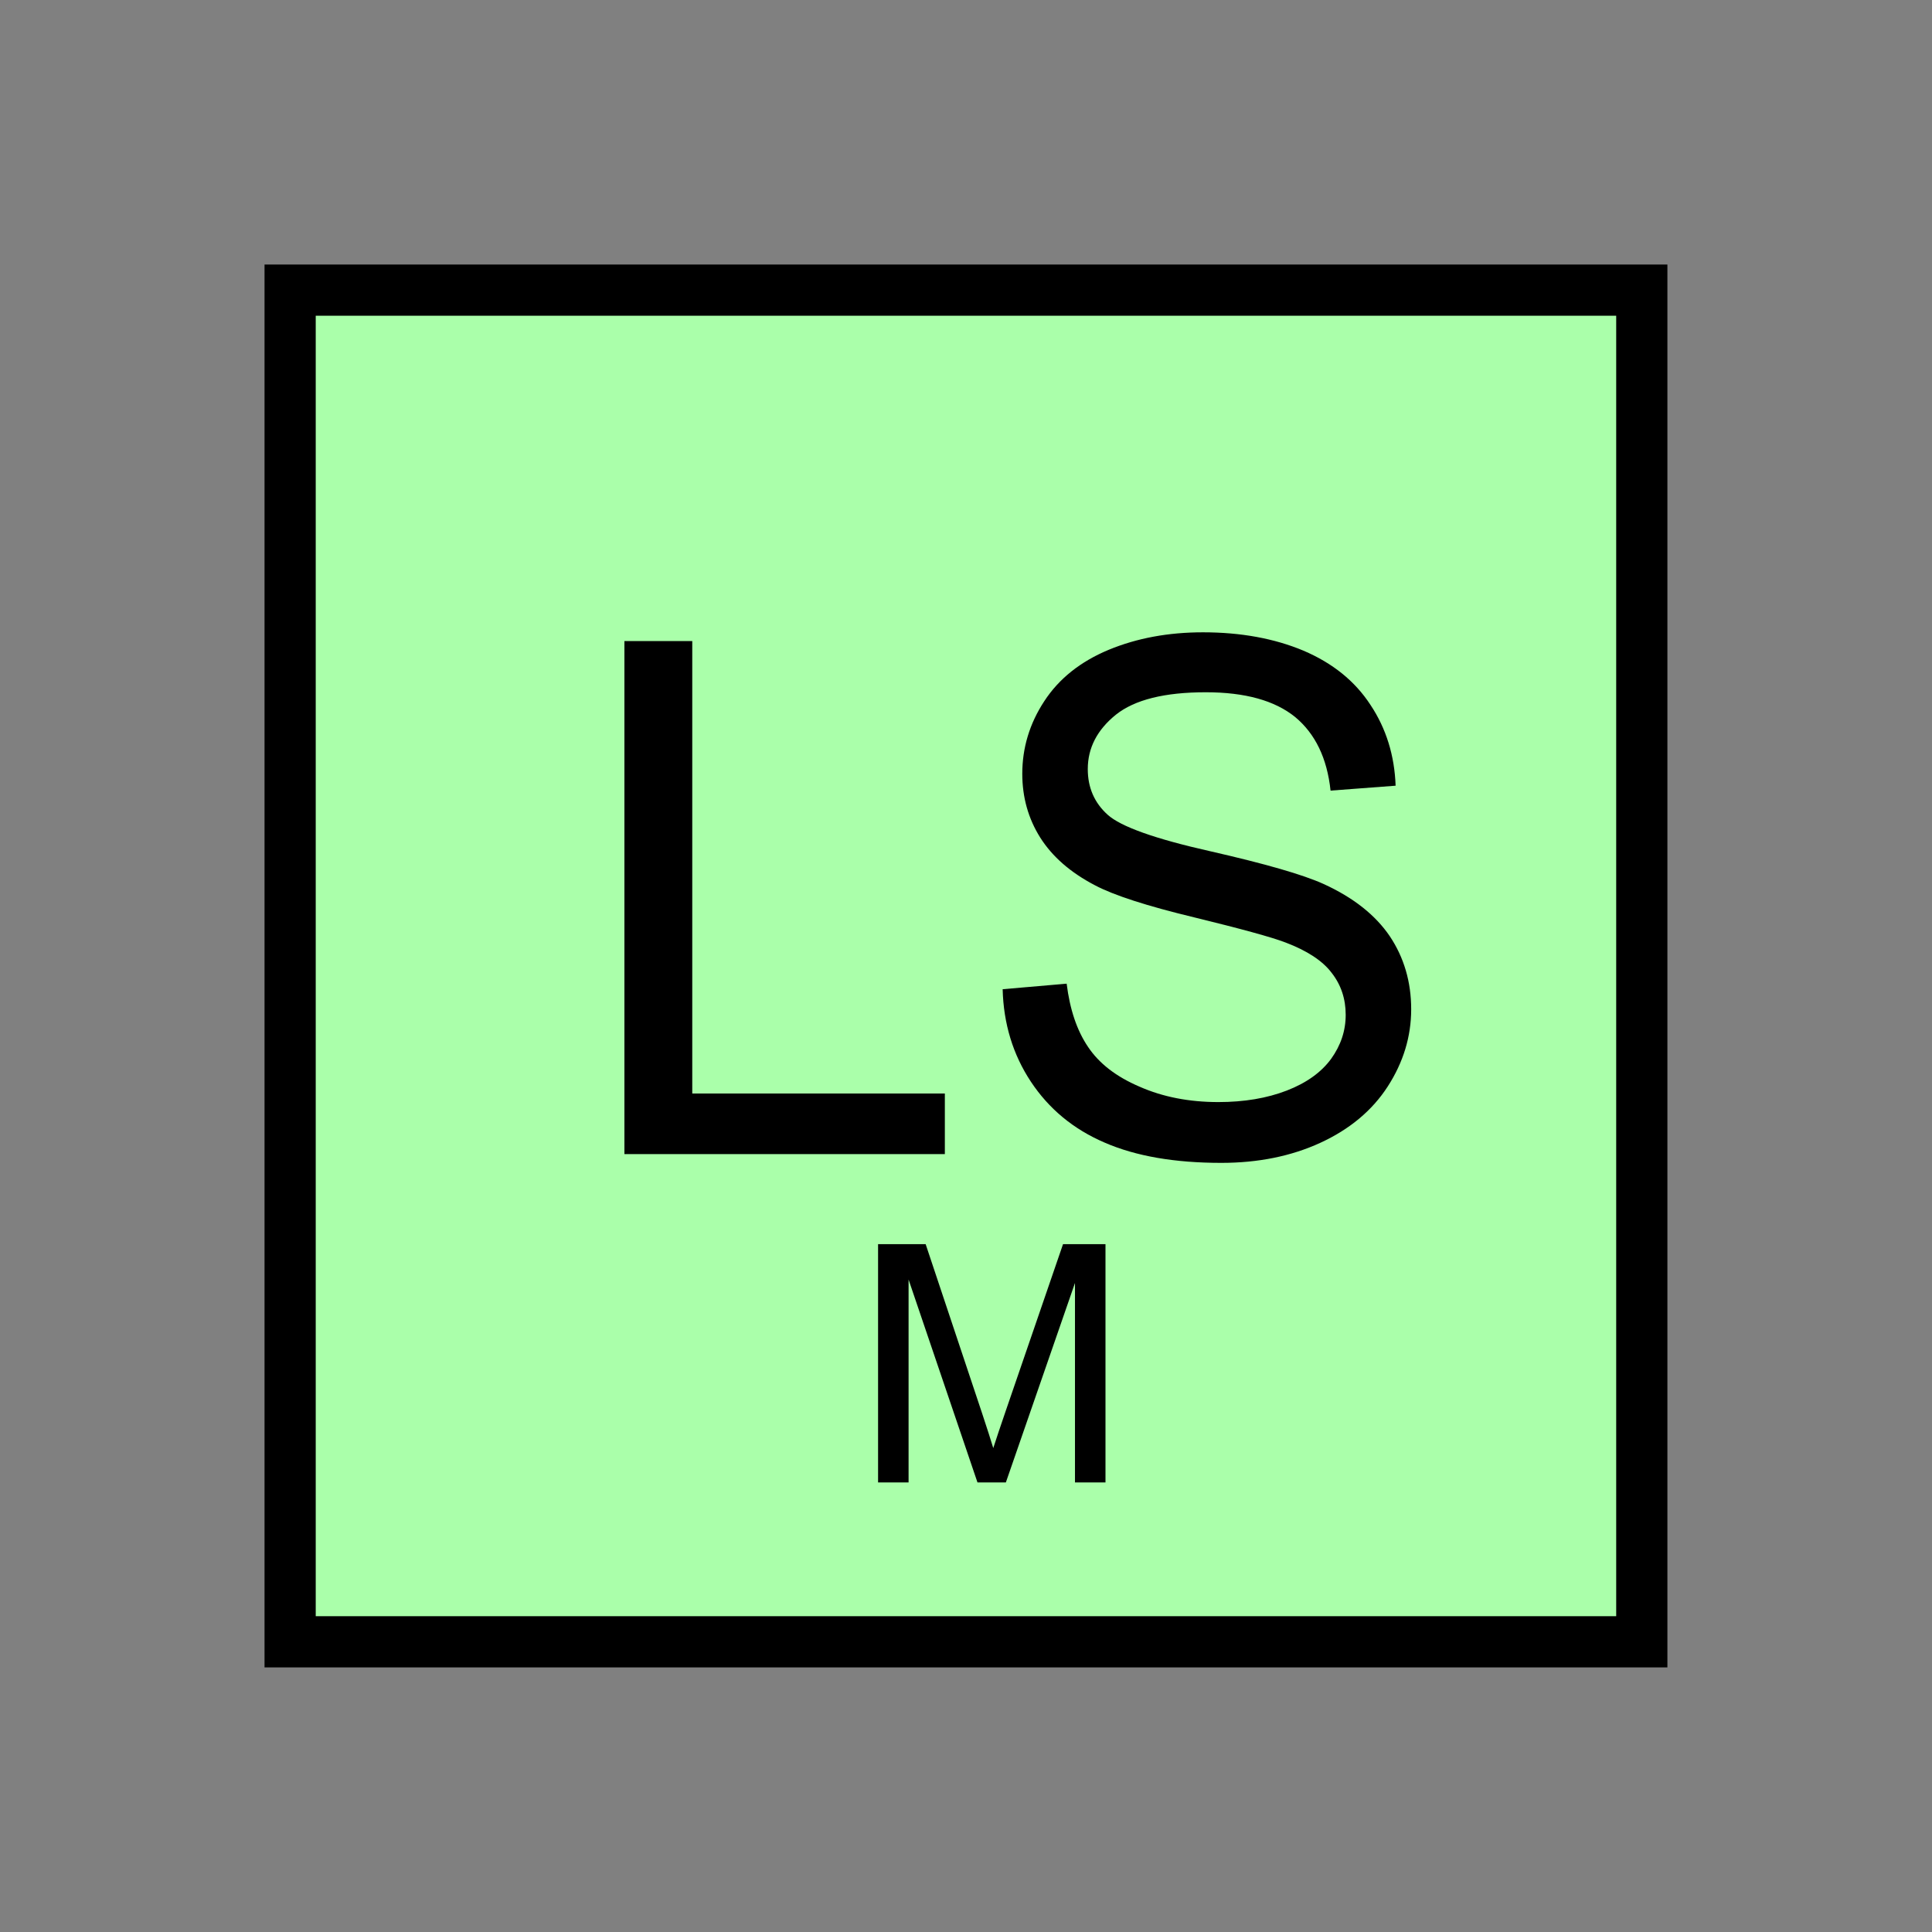 <?xml version="1.0" encoding="UTF-8" standalone="no"?>
<svg
   xmlns:dc="http://purl.org/dc/elements/1.1/"
   xmlns:cc="http://creativecommons.org/ns#"
   xmlns:rdf="http://www.w3.org/1999/02/22-rdf-syntax-ns#"
   xmlns:svg="http://www.w3.org/2000/svg"
   xmlns="http://www.w3.org/2000/svg"
   id="svg13"
   height="95.75mm"
   width="95.75mm"
   version="1.0">
  <rect width="100%" height="100%" fill="#808080" stroke="none"/>
  <defs
     id="defs3">
    <pattern
       y="0"
       x="0"
       height="6"
       width="6"
       patternUnits="userSpaceOnUse"
       id="EMFhbasepattern" />
  </defs>
  <path
     id="path5"
     d="  M 54.345,54.345   L 54.345,307.531   L 307.531,307.531   L 307.531,54.345   L 54.345,54.345   z "
     style="fill:#aaffaa;fill-rule:evenodd;fill-opacity:1;stroke:none;" />
  <path
     id="path7"
     d="  M 54.345,54.345   L 307.531,54.345   L 307.531,307.531   L 54.345,307.531   z "
     style="fill:none;stroke:#000000;stroke-width:9.59px;stroke-linecap:butt;stroke-linejoin:miter;stroke-miterlimit:10;stroke-dasharray:none;stroke-opacity:1;" />
  <path
     id="path9"
     d="  M 116.962,216.183   L 116.962,120.079   L 129.67,120.079   L 129.67,204.834   L 176.982,204.834   L 176.982,216.183   z  M 187.811,185.294   L 199.799,184.255   C 200.399,189.09 201.717,193.006 203.795,196.083   C 205.873,199.2 209.07,201.677 213.465,203.555   C 217.821,205.473 222.736,206.433 228.211,206.433   C 233.046,206.433 237.321,205.713 241.038,204.275   C 244.754,202.836 247.511,200.838 249.349,198.321   C 251.148,195.803 252.067,193.086 252.067,190.089   C 252.067,187.092 251.188,184.455 249.429,182.217   C 247.711,179.939 244.794,178.061 240.798,176.543   C 238.201,175.544 232.486,173.985 223.655,171.827   C 214.864,169.709 208.67,167.711 205.114,165.833   C 200.518,163.436 197.122,160.479 194.844,156.882   C 192.606,153.326 191.488,149.33 191.488,144.934   C 191.488,140.099 192.846,135.544 195.603,131.348   C 198.361,127.112 202.397,123.915 207.671,121.718   C 212.986,119.52 218.86,118.441 225.334,118.441   C 232.446,118.441 238.72,119.6 244.155,121.878   C 249.589,124.195 253.785,127.552 256.702,132.027   C 259.659,136.463 261.217,141.538 261.417,147.172   L 249.23,148.091   C 248.59,142.017 246.352,137.422 242.596,134.305   C 238.8,131.228 233.246,129.67 225.853,129.67   C 218.141,129.67 212.546,131.068 209.03,133.865   C 205.513,136.703 203.755,140.099 203.755,144.055   C 203.755,147.532 204.994,150.369 207.471,152.607   C 209.949,154.844 216.343,157.122 226.652,159.44   C 237.002,161.797 244.075,163.835 247.951,165.594   C 253.545,168.151 257.661,171.428 260.338,175.384   C 262.976,179.34 264.334,183.895 264.334,189.05   C 264.334,194.165 262.856,199 259.939,203.515   C 257.022,208.031 252.786,211.547 247.311,214.065   C 241.837,216.582 235.643,217.821 228.77,217.821   C 220.099,217.821 212.786,216.582 206.912,214.025   C 201.038,211.507 196.443,207.671 193.086,202.596   C 189.729,197.521 187.971,191.727 187.811,185.294   z "
     style="fill:#000000;fill-rule:evenodd;fill-opacity:1;stroke:none;" />
  <path
     id="path11"
     d="  M 164.475,277.681   L 164.475,233.046   L 173.386,233.046   L 183.935,264.654   C 184.894,267.571 185.613,269.769 186.053,271.247   C 186.572,269.609 187.372,267.251 188.451,264.095   L 199.12,233.046   L 207.072,233.046   L 207.072,277.681   L 201.358,277.681   L 201.358,240.318   L 188.411,277.681   L 183.096,277.681   L 170.189,239.679   L 170.189,277.681   z "
     style="fill:#000000;fill-rule:evenodd;fill-opacity:1;stroke:none;" />
</svg>
